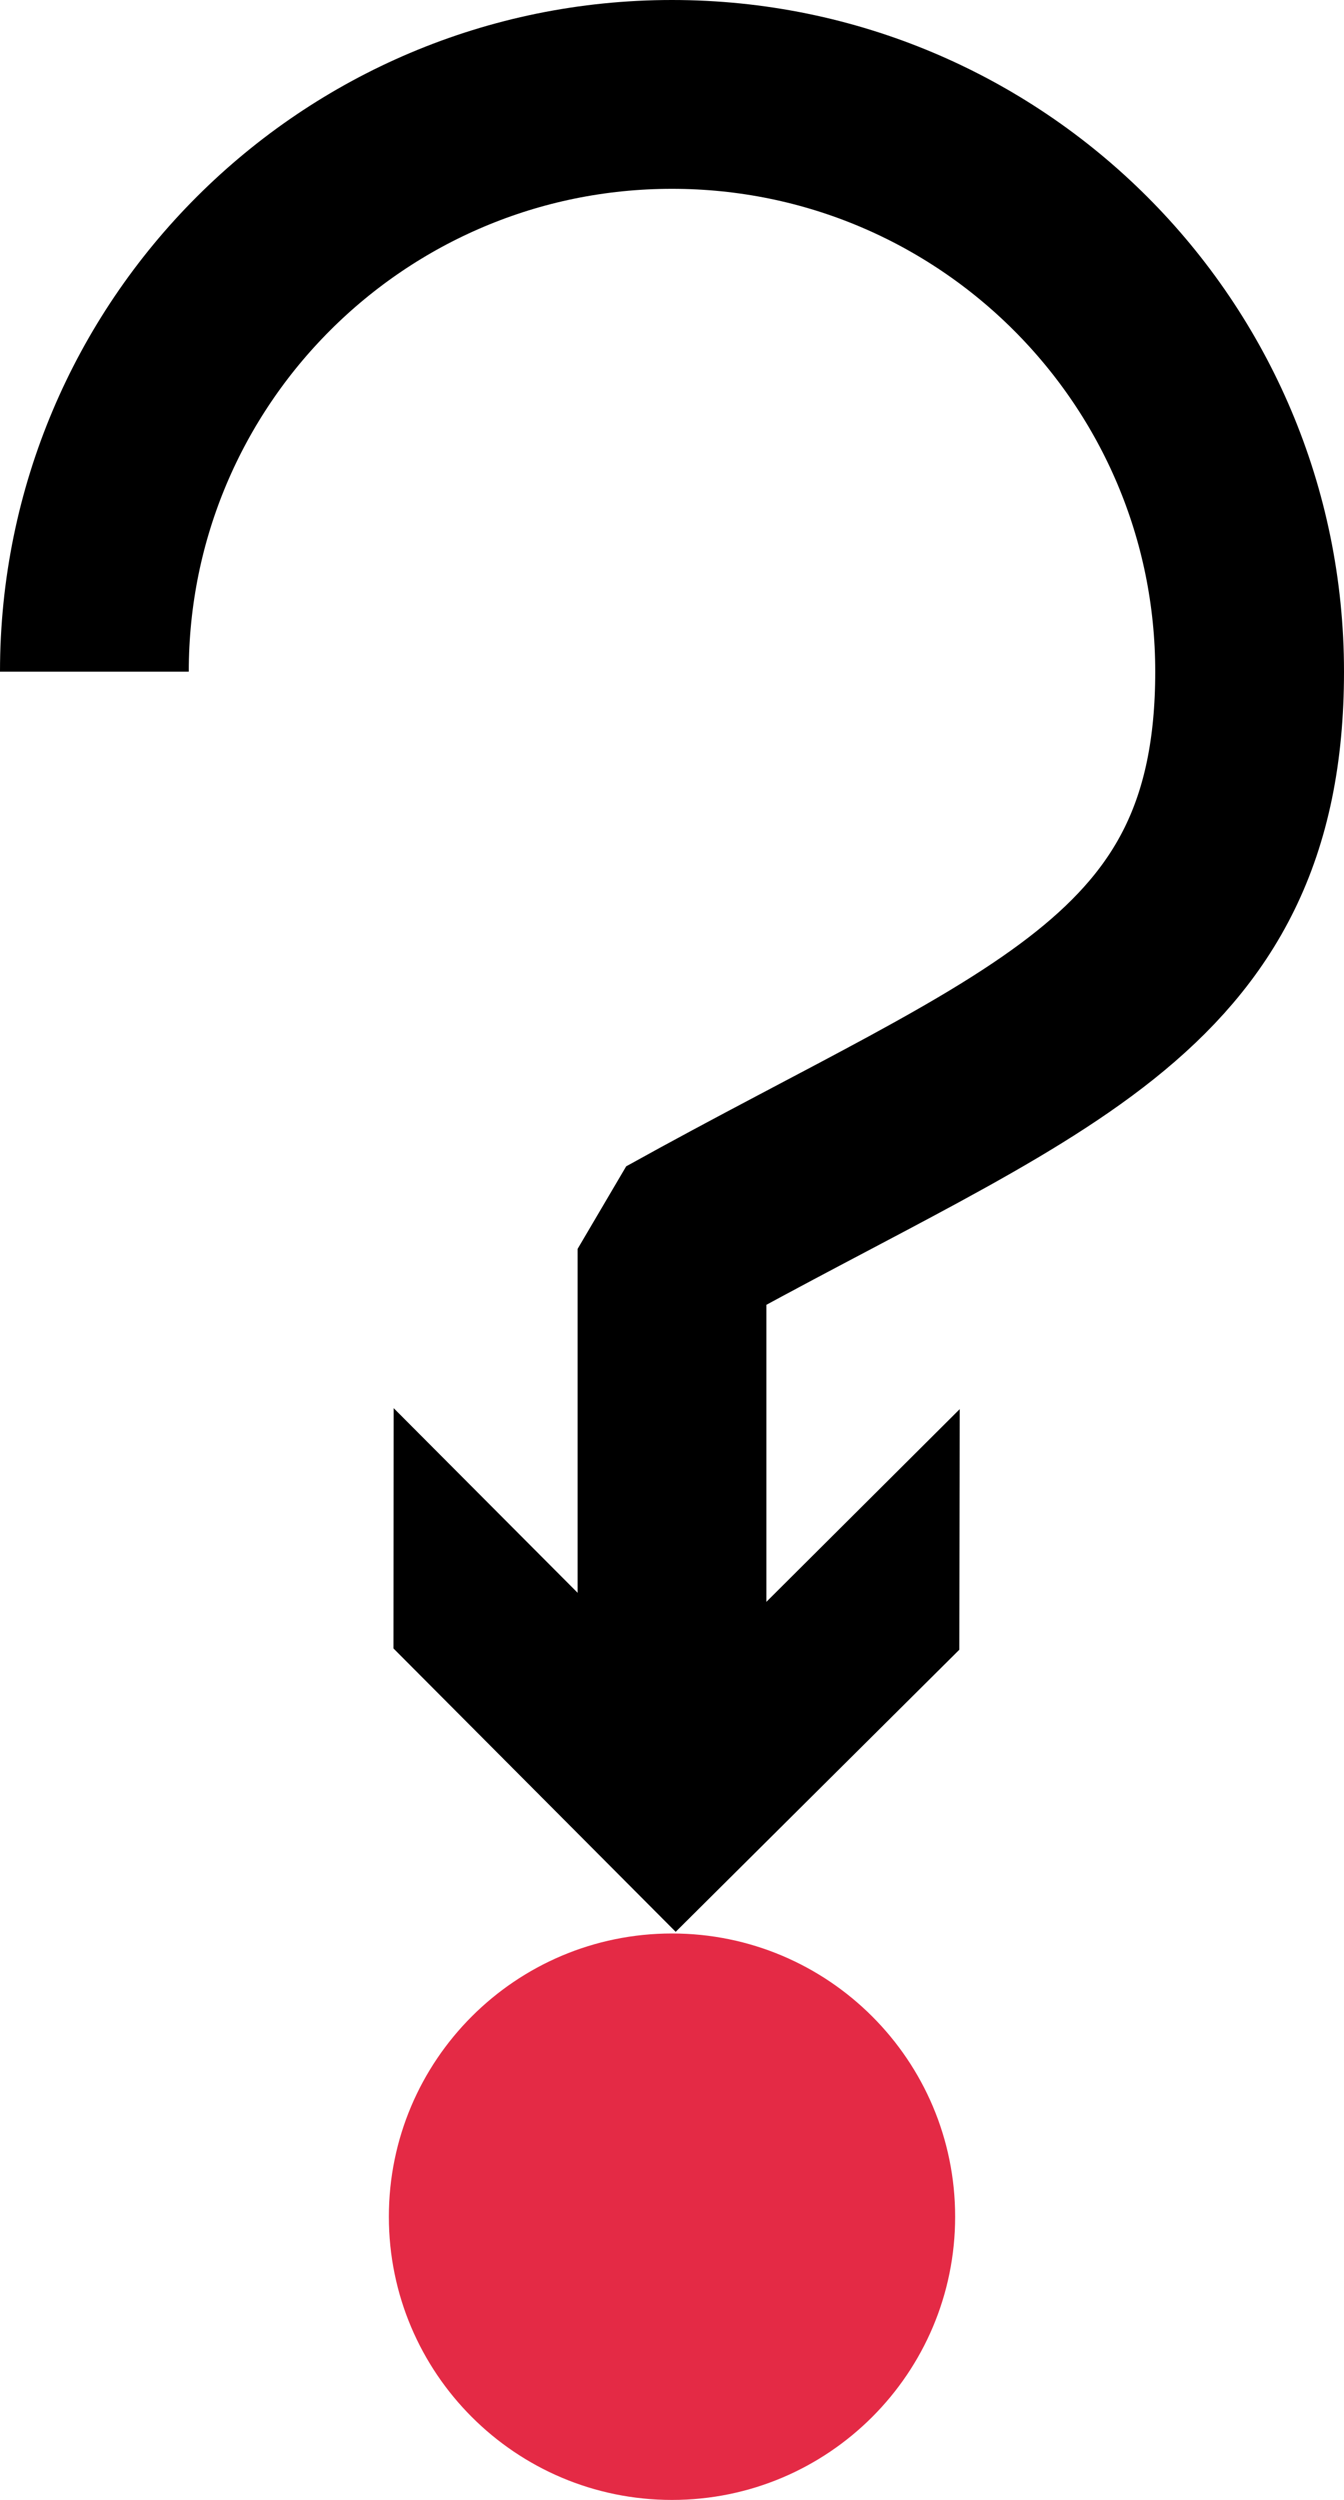 <svg width="356" height="662" viewBox="0 0 356 662" fill="none" xmlns="http://www.w3.org/2000/svg">
<path d="M178 512C219.421 512 253 545.579 253 587C253 628.421 219.421 662 178 662C136.579 662 103 628.421 103 587C103 545.579 136.579 512 178 512Z" fill="#E42A45"/>
<path d="M25 177.855C25 93.436 93.5 25 178 25C262.5 25 331 93.436 331 177.855C331 262.275 272.821 278.046 178 330.71V455" stroke="black" stroke-width="50" stroke-linejoin="bevel"/>
<path d="M254.21 373.15L179.11 447.986L104.274 372.886L104.222 436.52L178.977 511.562L254.1 436.866L254.21 373.15Z" fill="black"/>
</svg>
